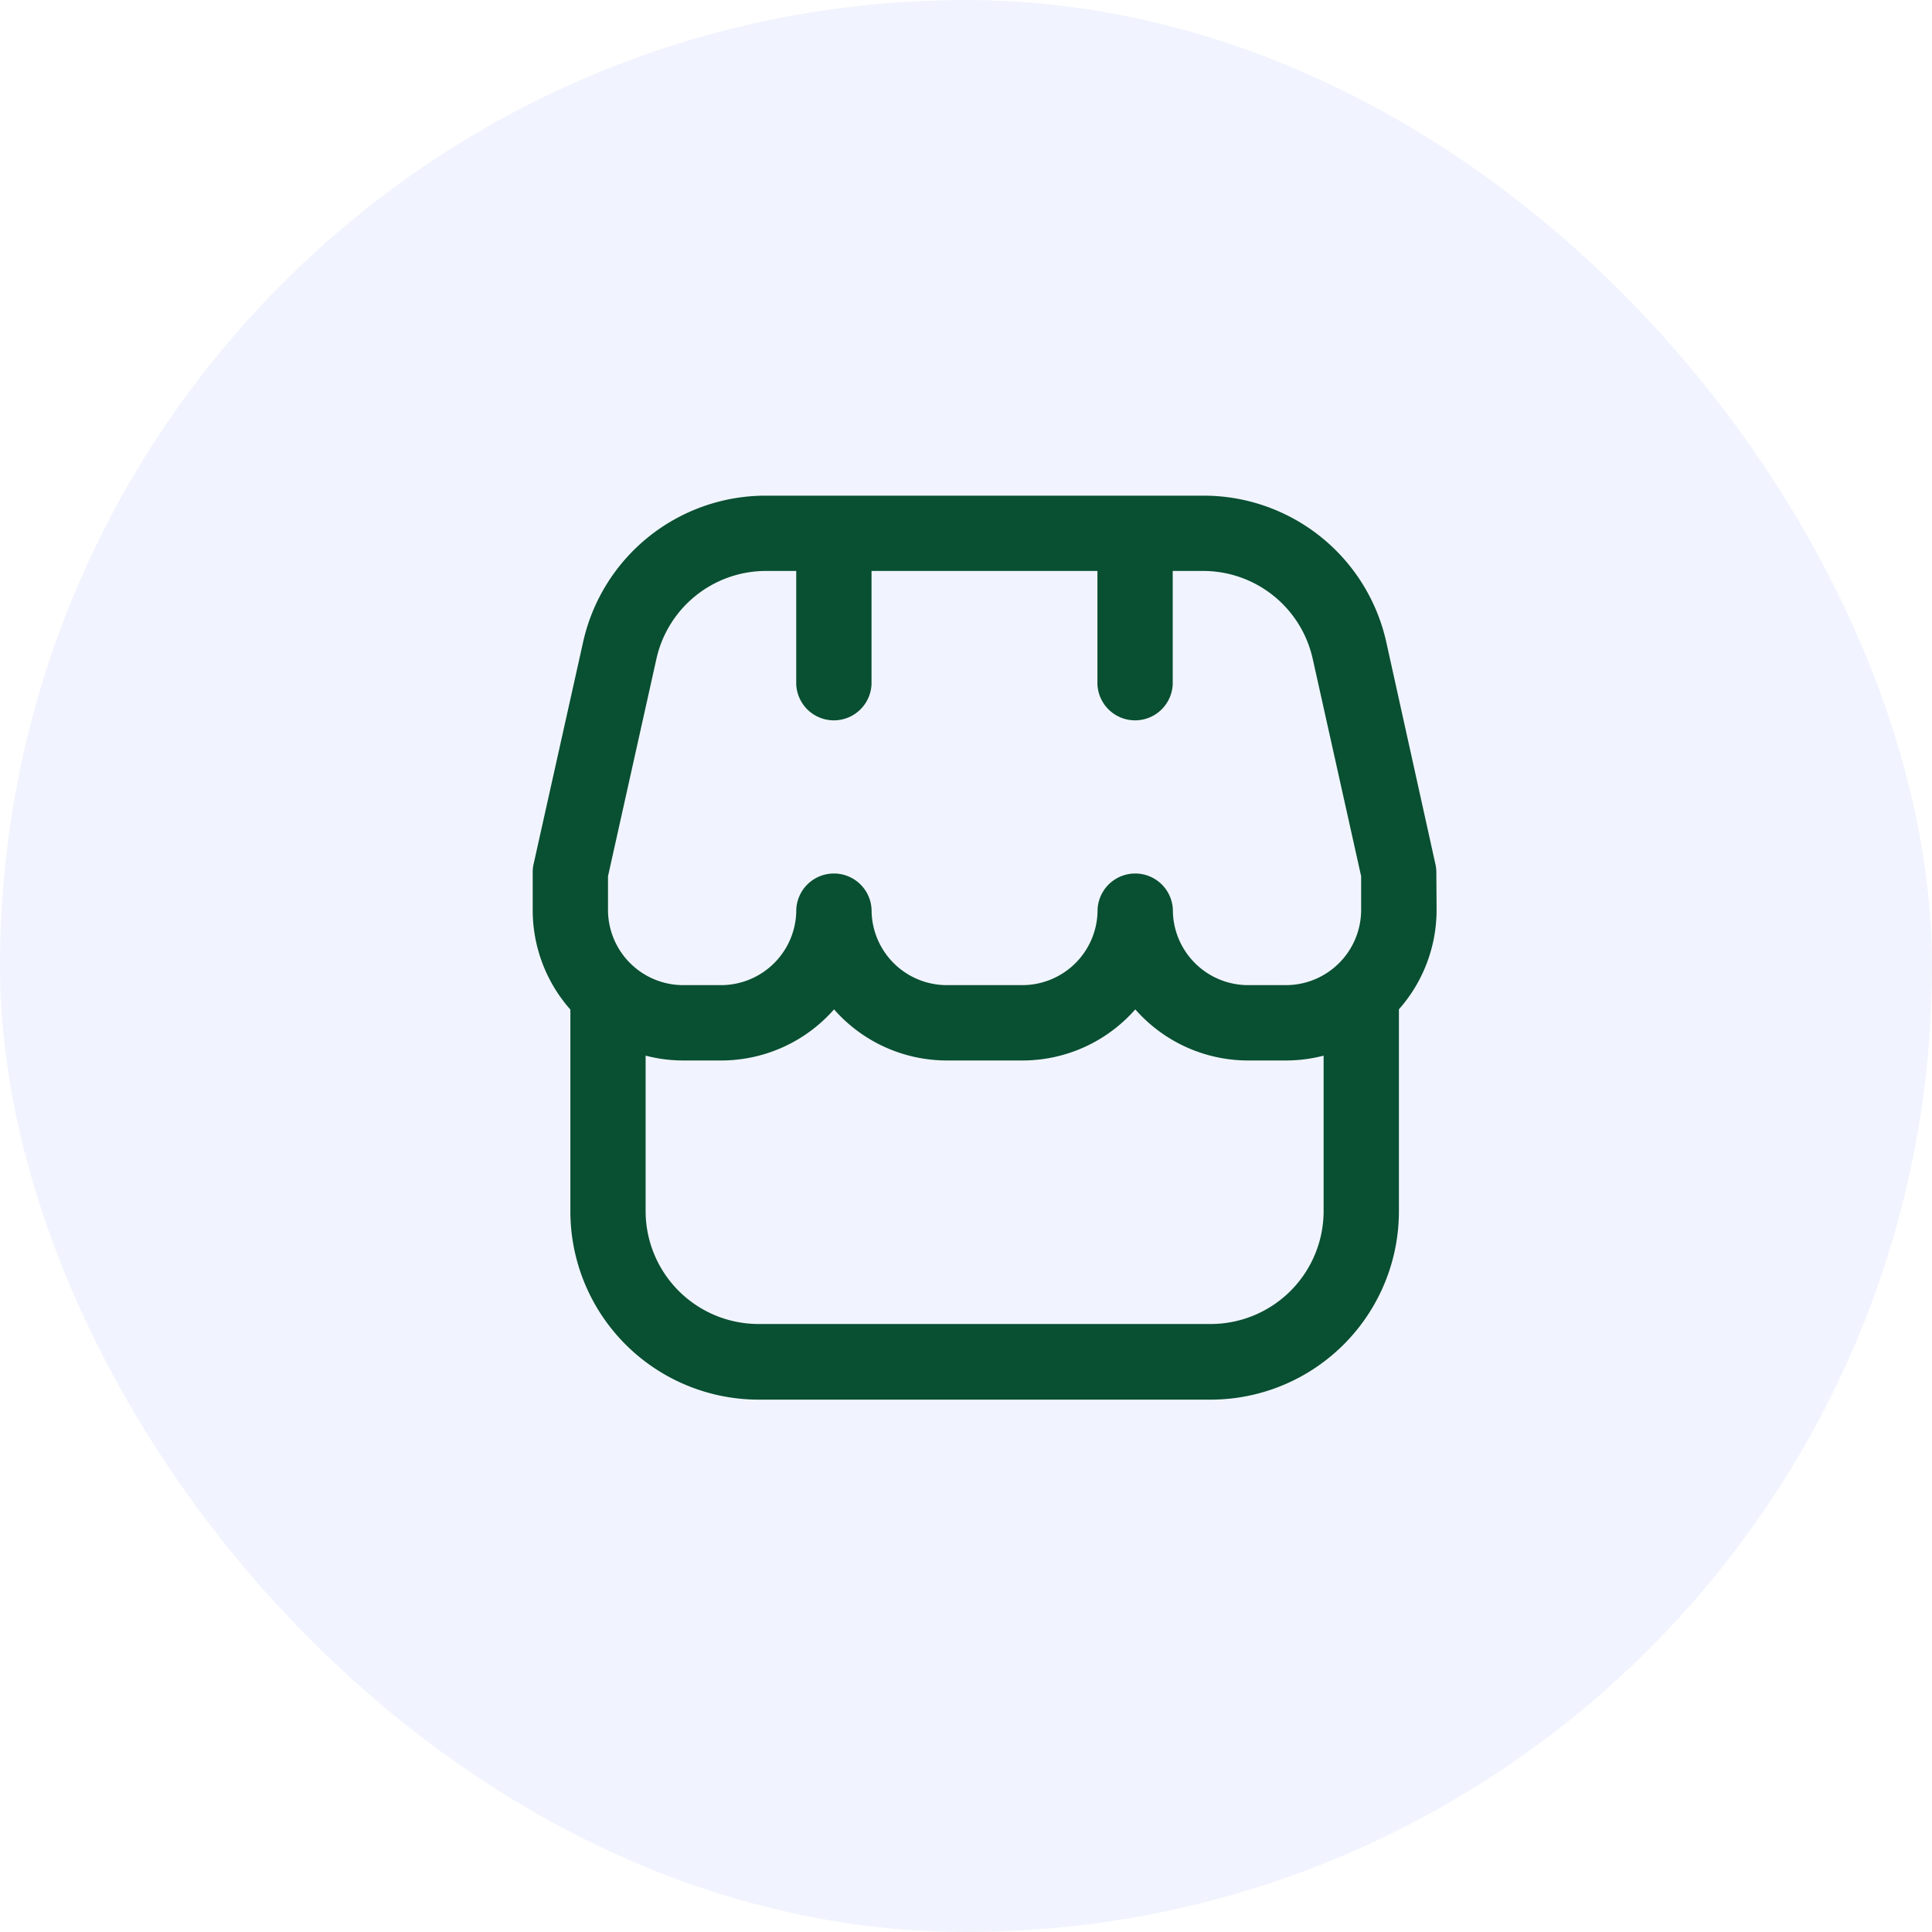 <svg xmlns="http://www.w3.org/2000/svg" width="40" height="40" viewBox="0 0 40 40"><defs><style>.a{fill:rgba(78,115,248,0.08);}.b{fill:#094f32;}</style></defs><g transform="translate(-841 -203)"><g transform="translate(0 -6)"><g transform="translate(257 -6)"><g transform="translate(584 215)"><rect class="a" width="40" height="40" rx="20"/></g><path class="b" d="M18.709,7.8a.77.77,0,0,0-.019-.169L17.677,3.052A3.873,3.873,0,0,0,13.869,0H4.839a3.873,3.873,0,0,0-3.8,3.052L.019,7.626A.77.77,0,0,0,0,7.8v.78a3.106,3.106,0,0,0,.78,2.06v4.176a3.9,3.9,0,0,0,3.9,3.9h9.354a3.9,3.9,0,0,0,3.9-3.9V10.635a3.106,3.106,0,0,0,.78-2.06ZM1.559,7.88l1-4.49A2.325,2.325,0,0,1,4.839,1.559h.617V3.9a.78.78,0,0,0,1.559,0V1.559h4.677V3.9a.78.78,0,0,0,1.559,0V1.559h.617A2.325,2.325,0,0,1,16.152,3.39l1,4.49v.695a1.559,1.559,0,0,1-1.559,1.559h-.78a1.559,1.559,0,0,1-1.559-1.559.78.78,0,0,0-1.559,0,1.559,1.559,0,0,1-1.559,1.559H8.575A1.559,1.559,0,0,1,7.016,8.575a.78.78,0,0,0-1.559,0A1.559,1.559,0,0,1,3.9,10.134h-.78A1.559,1.559,0,0,1,1.559,8.575ZM14.032,17.15H4.677a2.339,2.339,0,0,1-2.339-2.339V11.594a3.1,3.1,0,0,0,.78.1H3.9a3.11,3.11,0,0,0,2.339-1.058,3.11,3.11,0,0,0,2.339,1.058h1.559a3.11,3.11,0,0,0,2.339-1.058,3.11,3.11,0,0,0,2.339,1.058h.78a3.1,3.1,0,0,0,.78-.1v3.217A2.339,2.339,0,0,1,14.032,17.15Z" transform="translate(595.029 225.262)"/></g></g></g></svg>